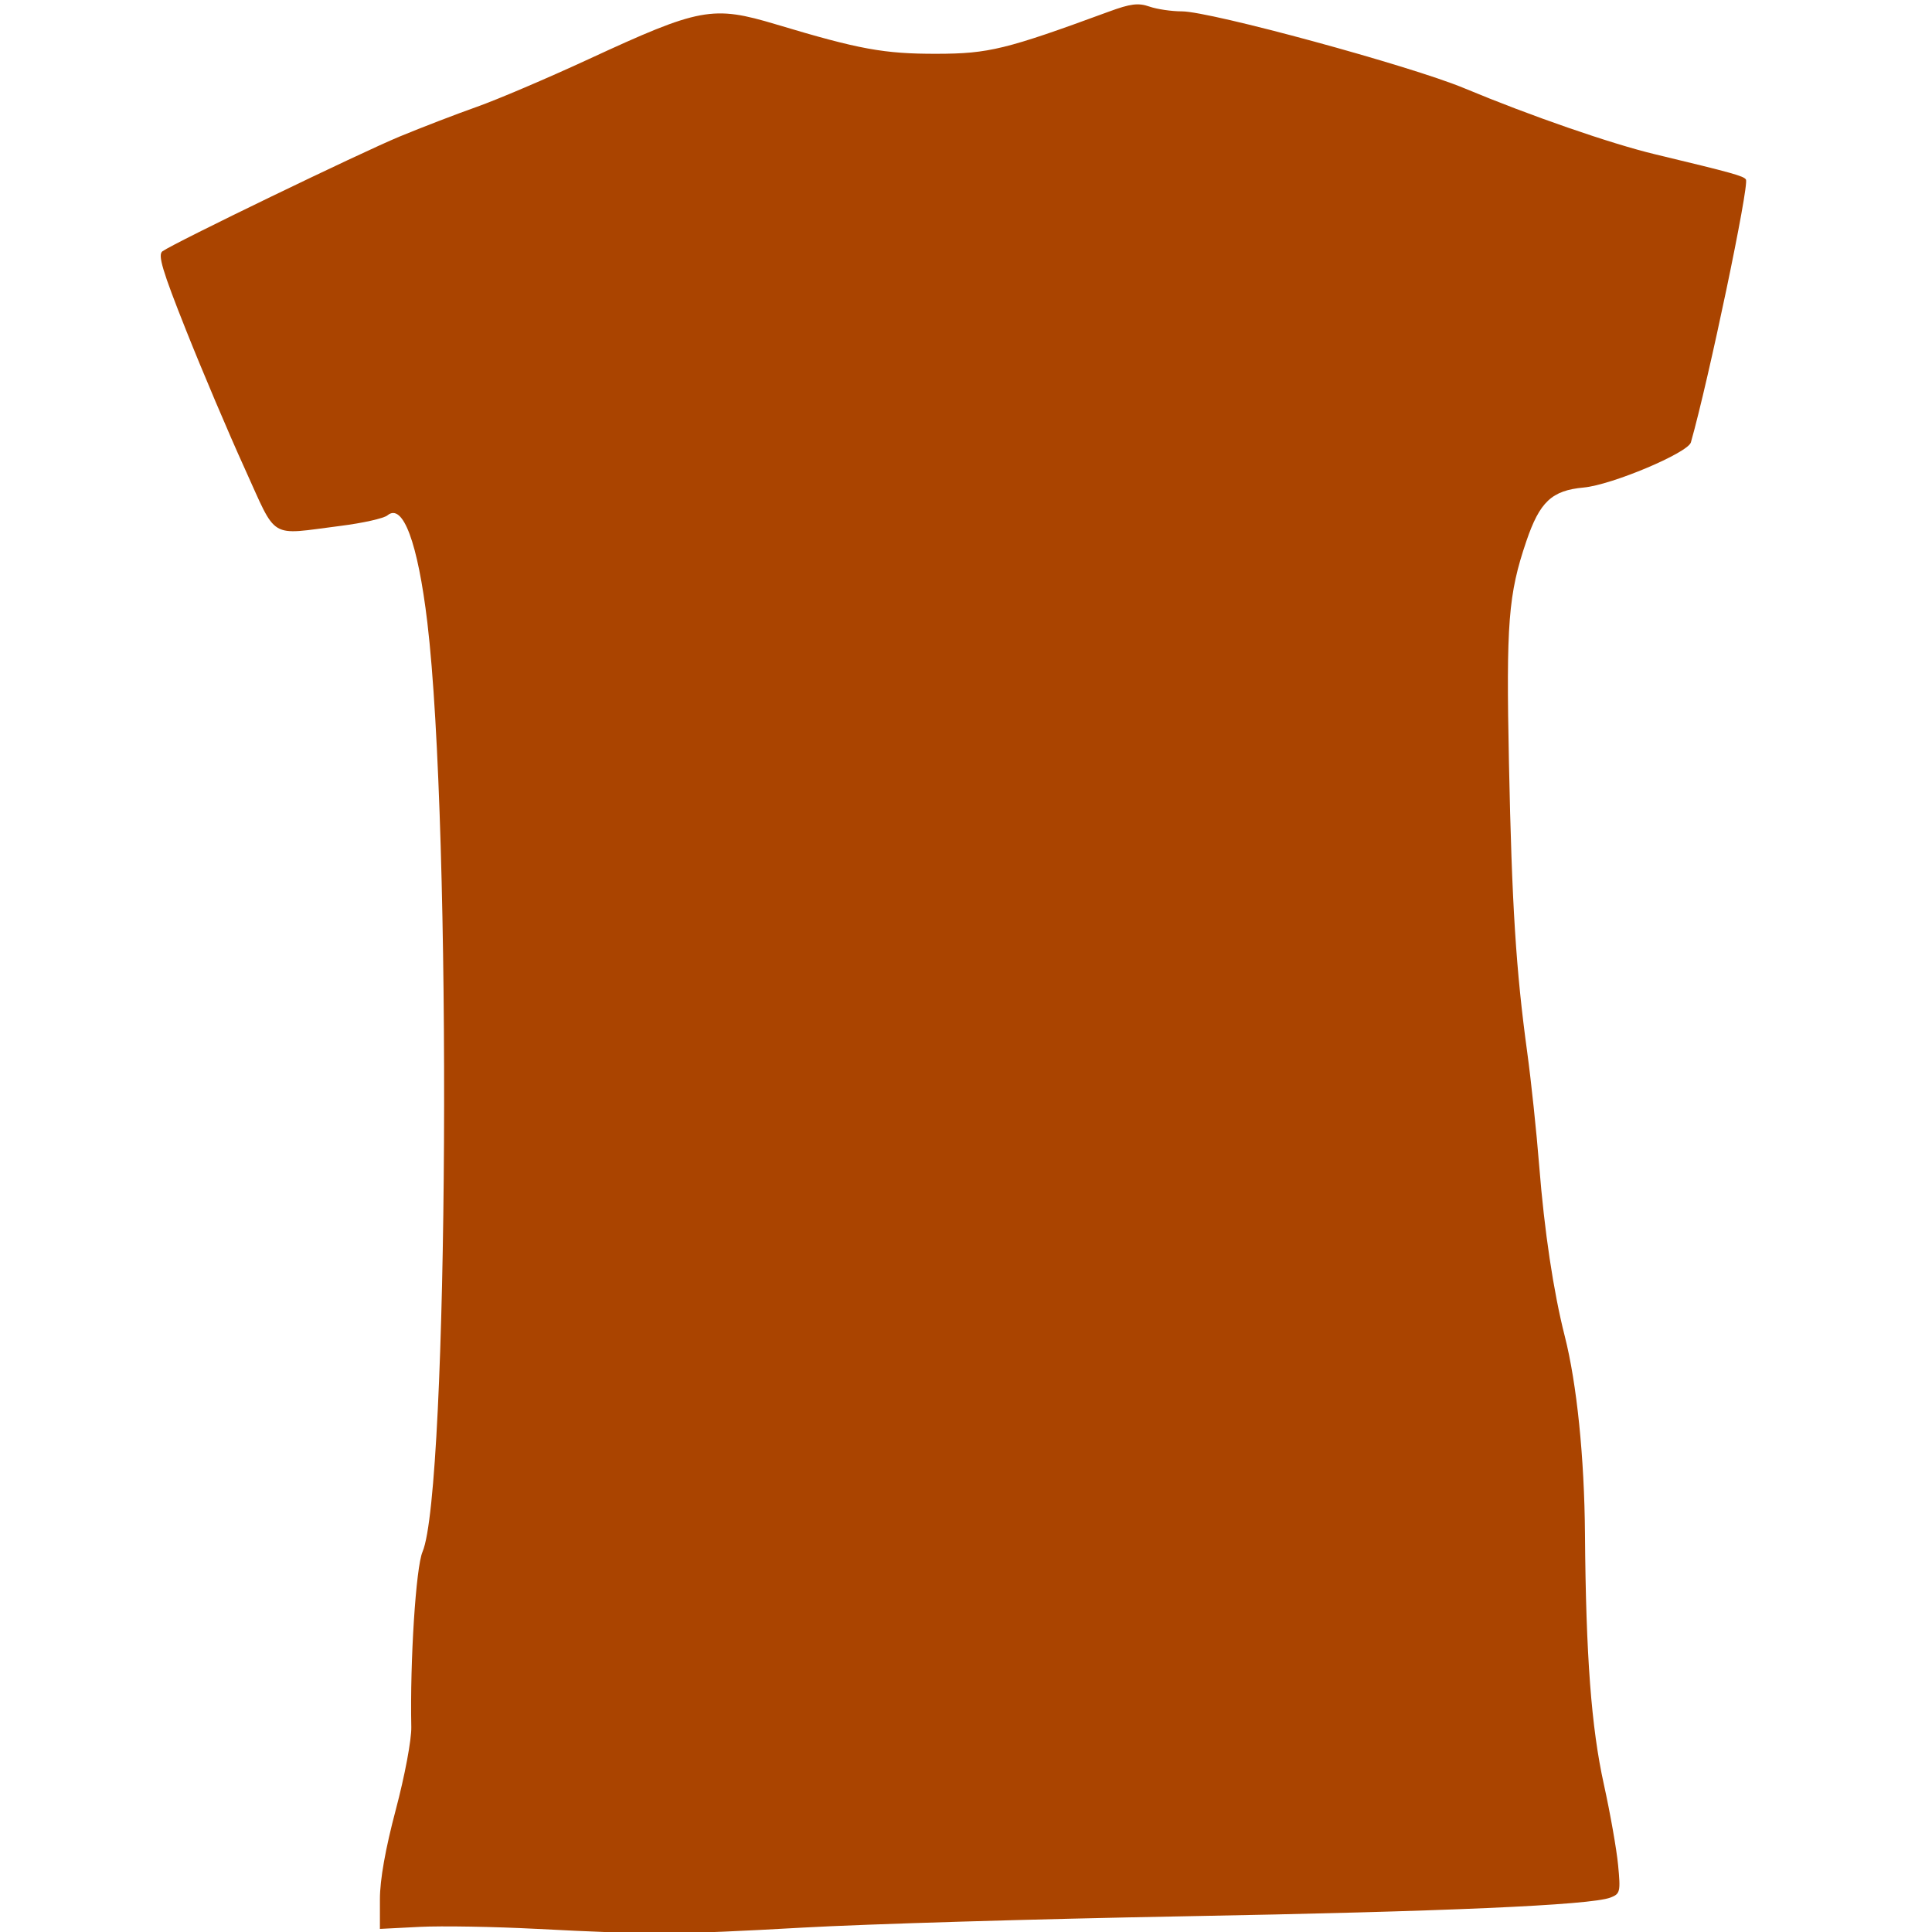 <?xml version="1.0" encoding="UTF-8" standalone="no"?>
<!-- Created with Inkscape (http://www.inkscape.org/) -->

<svg
   xmlns:dc="http://purl.org/dc/elements/1.1/"
   xmlns:cc="http://creativecommons.org/ns#"
   xmlns:rdf="http://www.w3.org/1999/02/22-rdf-syntax-ns#"
   xmlns:svg="http://www.w3.org/2000/svg"
   xmlns="http://www.w3.org/2000/svg"
   xmlns:sodipodi="http://sodipodi.sourceforge.net/DTD/sodipodi-0.dtd"
   xmlns:inkscape="http://www.inkscape.org/namespaces/inkscape"
   width="425"
   height="425"
   id="svg2"
   version="1.1"
   inkscape:version="0.48.2 r9819"
   sodipodi:docname="lem 1268-2.svg">
  <defs
     id="defs4" />
  <sodipodi:namedview
     id="base"
     pagecolor="#ffffff"
     bordercolor="#666666"
     borderopacity="1.0"
     inkscape:pageopacity="0.0"
     inkscape:pageshadow="2"
     inkscape:zoom="1.4"
     inkscape:cx="75.479009"
     inkscape:cy="272.42705"
     inkscape:document-units="px"
     inkscape:current-layer="g3013"
     showgrid="false"
     inkscape:window-width="1920"
     inkscape:window-height="1018"
     inkscape:window-x="-8"
     inkscape:window-y="-8"
     inkscape:window-maximized="1" />
  <g
     inkscape:label="Laag 1"
     inkscape:groupmode="layer"
     id="layer1"
     transform="translate(0,-627.362)">
    <g
       id="g3013"
       transform="translate(11.429,-5.714)"
       style="fill:#ff6600">
      <path
         style="fill:#aa4400"
         d="m 106.643,1057.39 c -9.35,-0.487 -20.937,-0.685 -25.75,-0.44 l -8.75,0.445 0,-6.529 c 0,-4.284 1.205,-11.07 3.503,-19.733 1.969,-7.422 3.459,-15.361 3.401,-18.13 -0.304,-14.594 1.012,-35.158 2.467,-38.556 5.746,-13.413 6.501,-158.942 1.061,-204.459 -2.102,-17.585 -5.374,-26.364 -8.774,-23.542 -0.793,0.658 -5.428,1.699 -10.3,2.312 -16.024,2.017 -13.842,3.327 -21.125,-12.68 -3.504,-7.7 -9.303,-21.374 -12.888,-30.388 -5.207,-13.091 -6.249,-16.579 -5.181,-17.337 2.664,-1.892 43.559,-21.675 52.163,-25.235 4.855,-2.008 12.505,-4.952 17,-6.542 4.495,-1.59 15.546,-6.301 24.558,-10.47 24.543,-11.353 27.292,-11.862 41.325,-7.648 18.251,5.481 23.682,6.474 35.291,6.451 11.433,-0.023 15.175,-0.939 37.877,-9.28 4.754,-1.746 6.455,-1.958 8.899,-1.106 1.662,0.579 4.878,1.053 7.146,1.053 6.258,0 50.328,11.995 62.078,16.896 14.617,6.097 32.247,12.202 42,14.544 17.005,4.082 19.518,4.78 19.997,5.555 0.766,1.24 -8.223,44.166 -12.108,57.816 -0.659,2.314 -17.405,9.37 -23.58,9.935 -7.023,0.643 -9.671,3.126 -12.629,11.841 -3.959,11.668 -4.448,17.923 -3.814,48.744 0.644,31.329 1.541,45.53 4.02,63.668 0.864,6.325 2.051,17.575 2.637,25 1.128,14.289 3.132,27.644 5.617,37.424 2.667,10.497 4.318,26.669 4.449,43.576 0.208,26.824 1.391,42.504 4.149,55 1.396,6.325 2.808,14.326 3.138,17.779 0.564,5.9 0.461,6.332 -1.706,7.156 -4.4,1.673 -36.472,3.076 -94.17,4.12 -31.9,0.577 -69.475,1.694 -83.5,2.481 -27.892,1.565 -33.269,1.591 -58.5,0.277 z"
         id="path3041"
         inkscape:connector-curvature="0" />
    </g>
  </g>
</svg>
